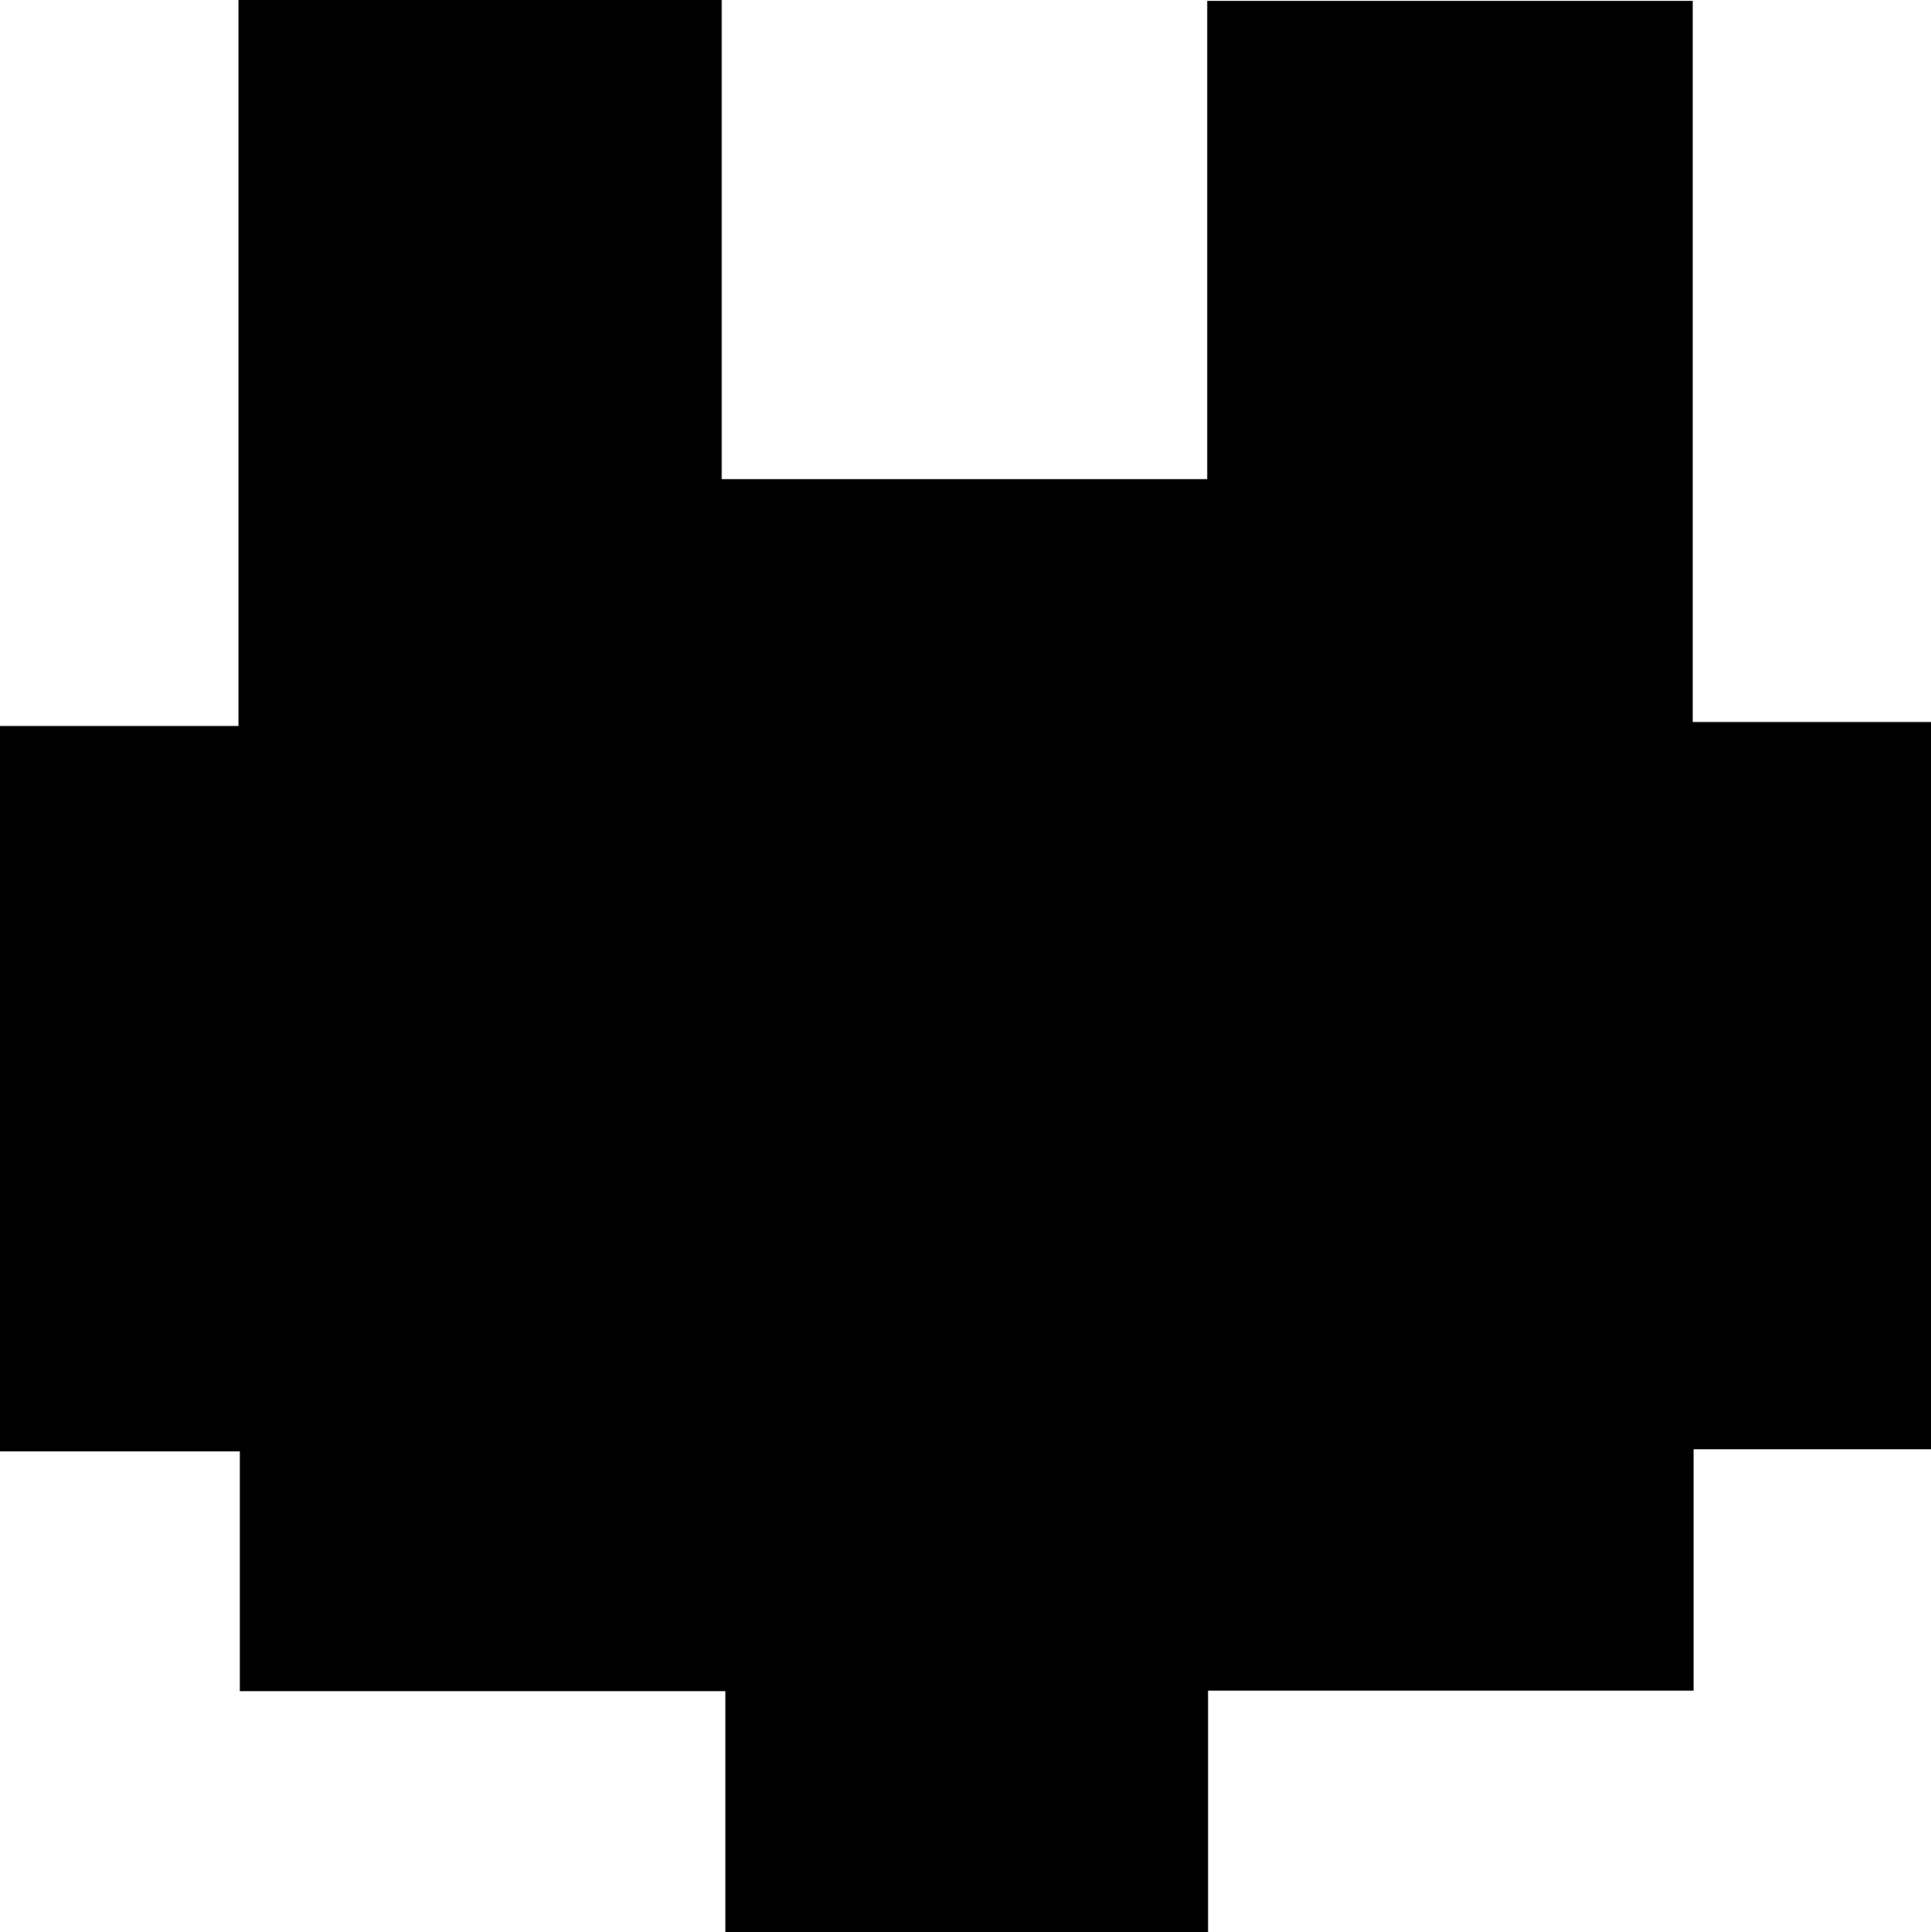 <svg id="Layer_1" data-name="Layer 1" xmlns="http://www.w3.org/2000/svg" viewBox="0 0 111.36 111.42"><path d="M64.67,81.89h-28V68.06H22.84V26.23H36.59V-15.63H64.46V12h28V-15.58h28V26H134.2V67.94H120.51V81.86h-28V95.79H64.67Z" transform="translate(-22.84 15.63)"/></svg>